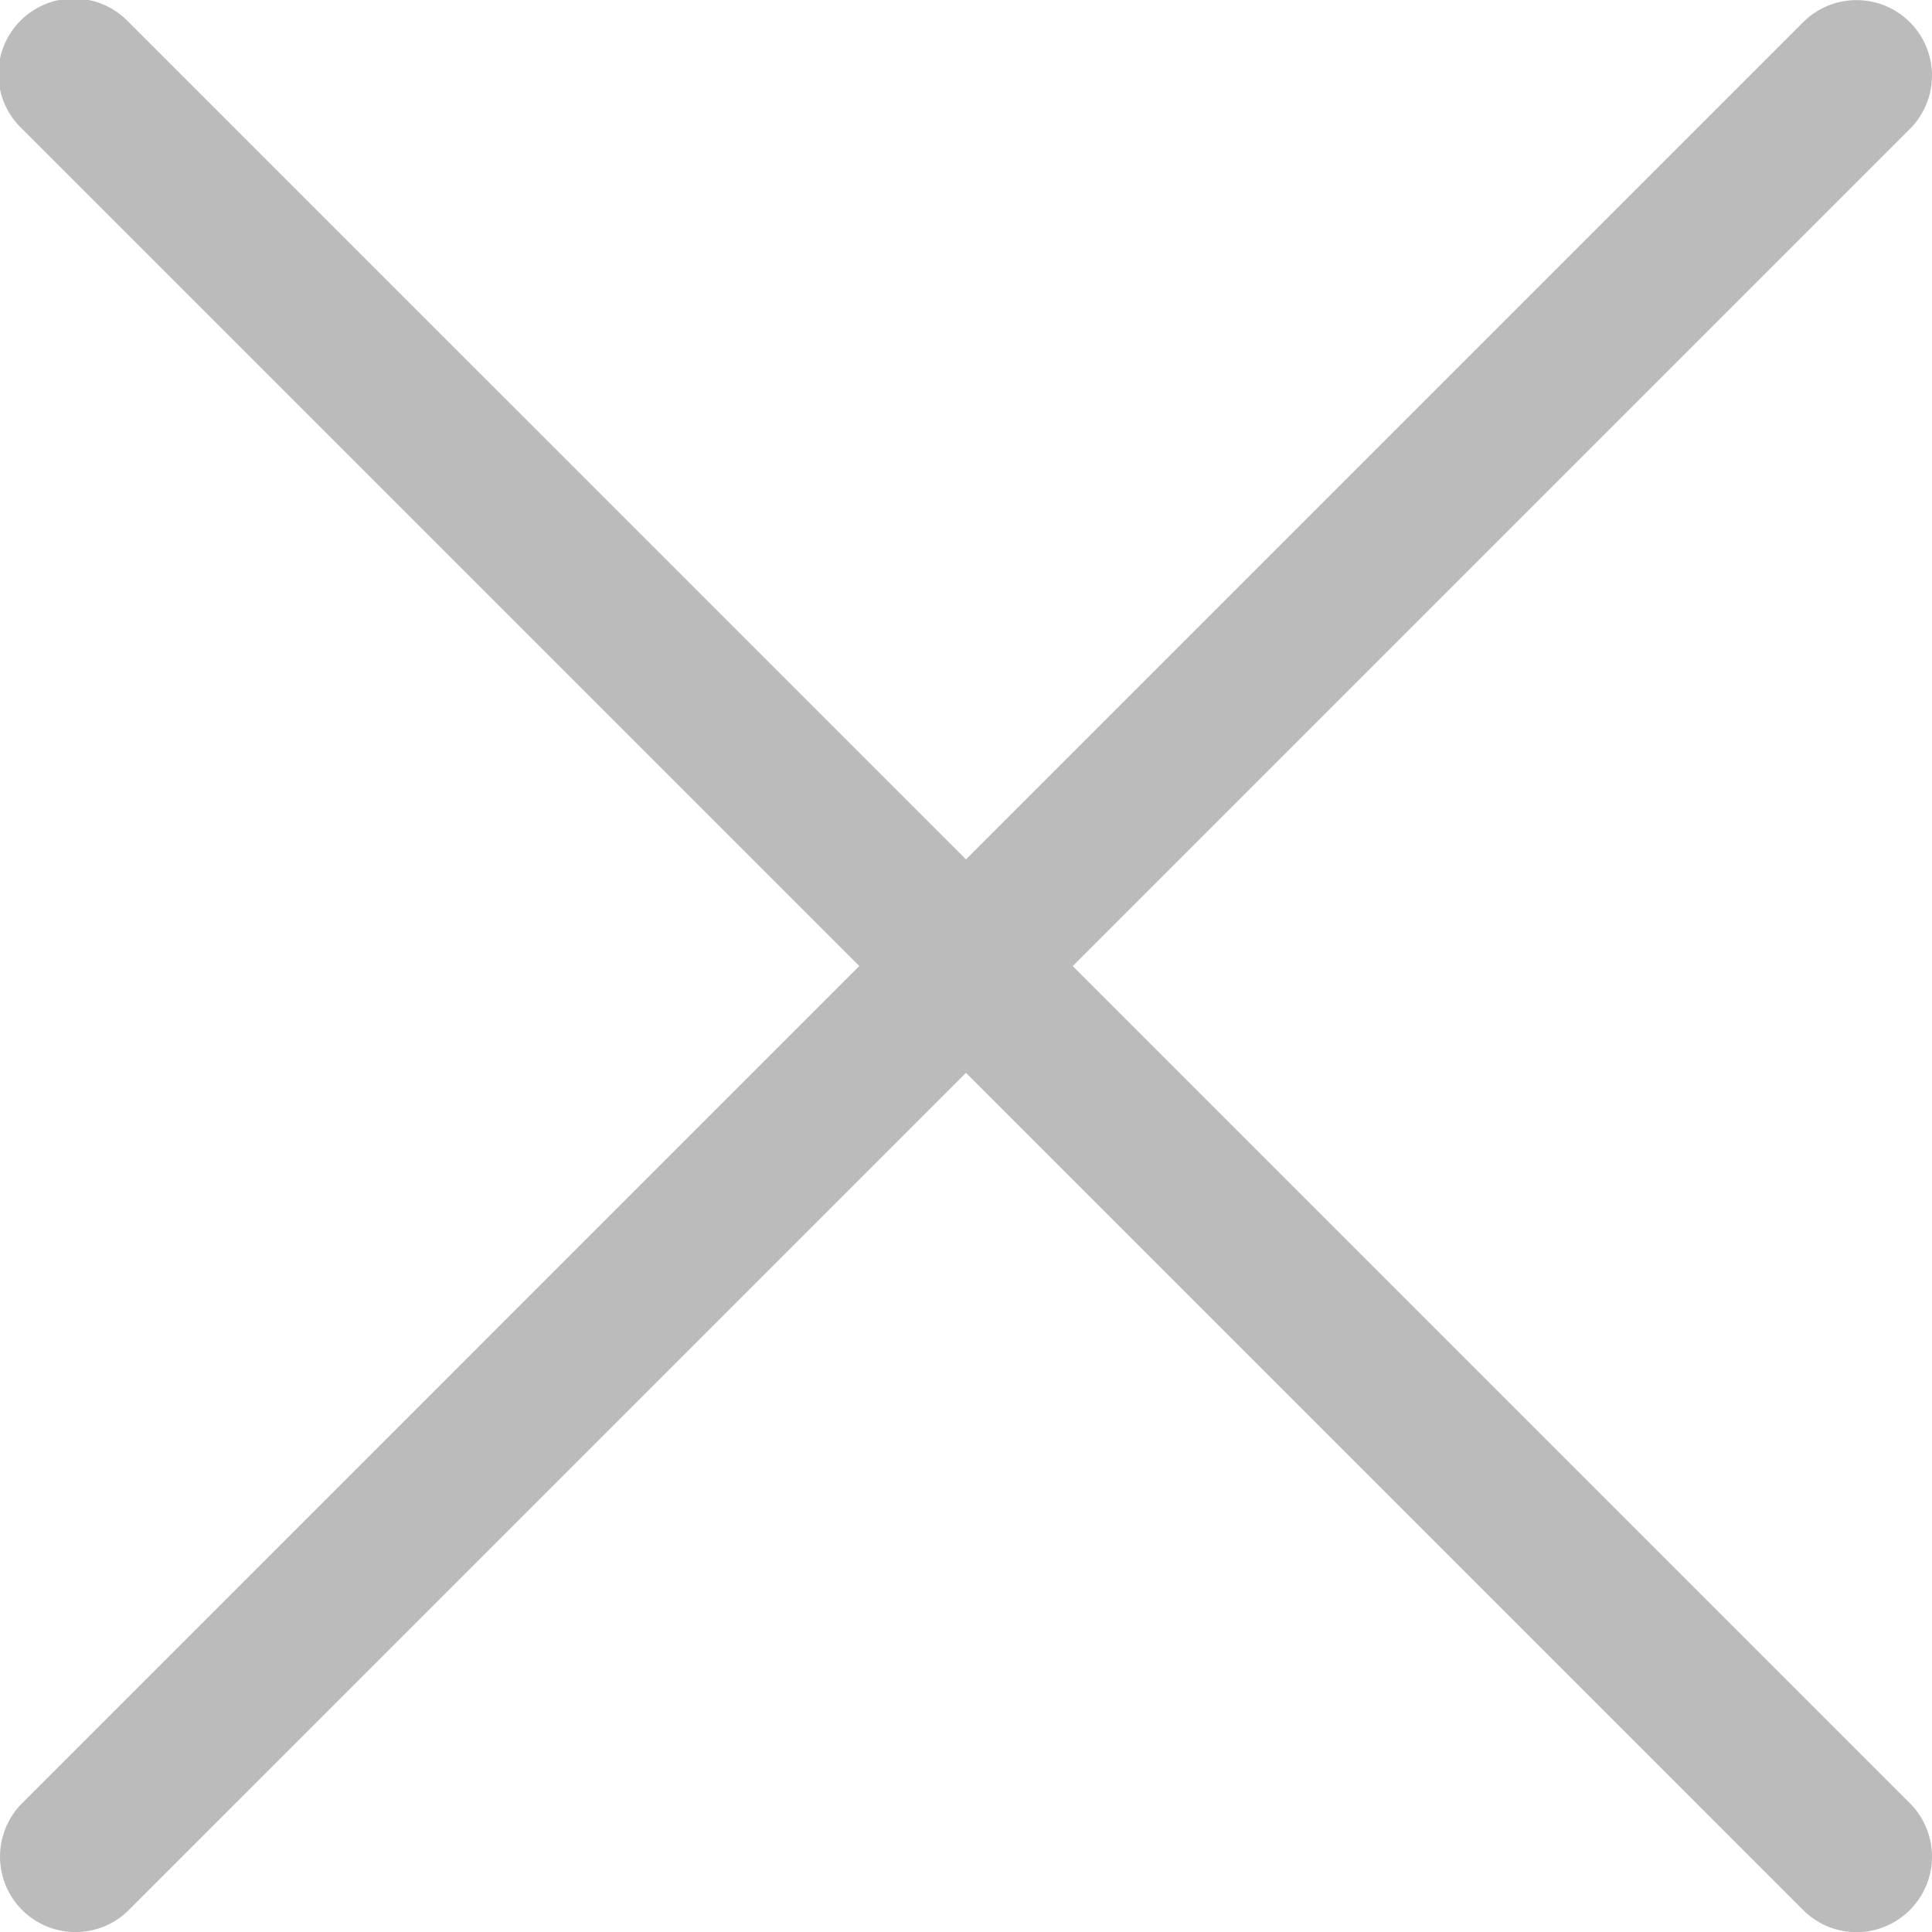 <svg width="20" height="20" viewBox="0 0 20 20" fill="none" xmlns="http://www.w3.org/2000/svg"><g opacity=".5" clip-path="url(#clip0)"><path d="M11.105 10.001l8.666-8.666A.781.781 0 1018.666.23L10 8.896 1.333.23A.781.781 0 10.23 1.335L8.895 10 .229 18.667a.781.781 0 101.105 1.105L10 11.106l8.666 8.666a.779.779 0 001.105 0 .781.781 0 000-1.105l-8.666-8.666z" fill="#777"/></g><defs><clipPath id="clip0"><path fill="#fff" d="M0 0h20v20H0z"/></clipPath></defs></svg>